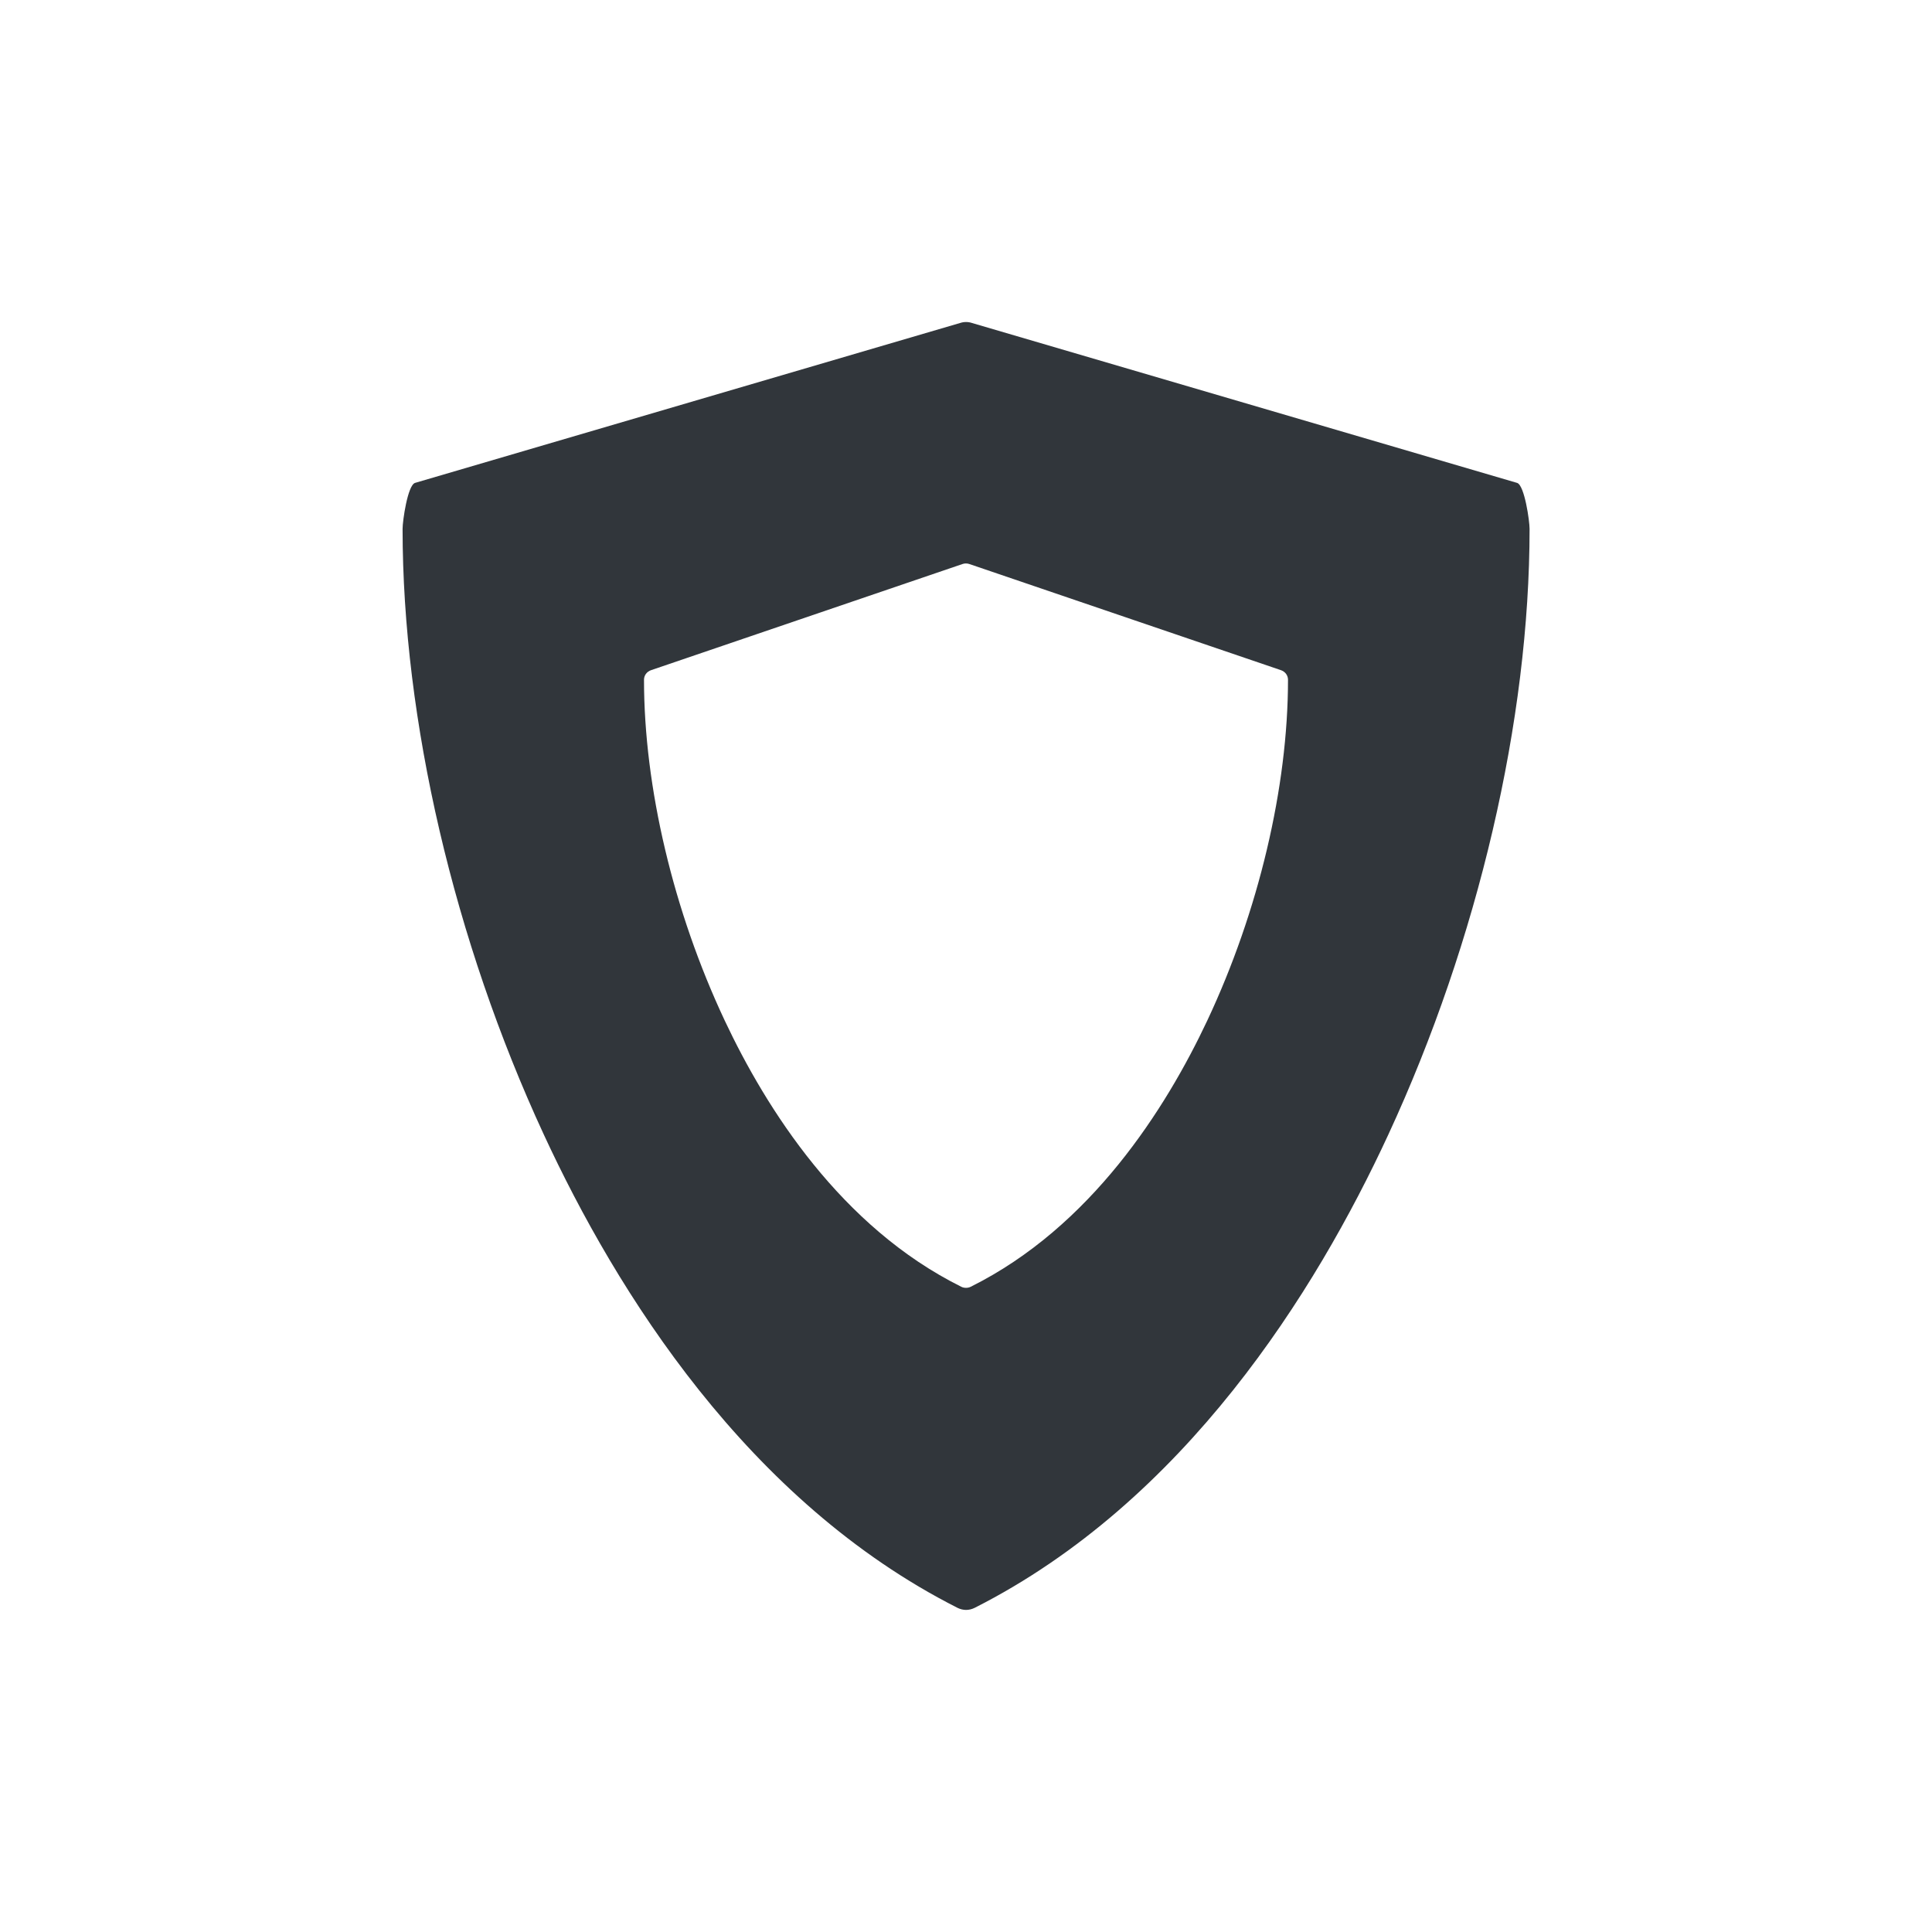 <svg height="24" width="24" xmlns="http://www.w3.org/2000/svg"><path d="m7.924.014-6.769 1.986c-.092.032-.154.474-.154.57 0 2.372.639 5.115 1.754 7.524.904 1.954 2.53 4.56 5.141 5.881.033.016.069.025.105.025s.072-.009.105-.025c2.611-1.321 4.237-3.927 5.141-5.881 1.115-2.409 1.754-5.152 1.754-7.524 0-.096-.062-.538-.154-.57l-6.77-1.986c-.05-.017-.103-.017-.152 0zm .031 2.994c.028-.01.059-.01.088 0l3.869 1.318c.053.018.088.065.088.119 0 1.334-.365 2.877-1.002 4.232-.517 1.099-1.446 2.565-2.938 3.308-.019.01-.04.014-.06.014s-.042-.004-.06-.014c-1.492-.742-2.421-2.209-2.938-3.308-.637-1.355-1.002-2.898-1.002-4.232 0-.054.035-.101.088-.119l3.867-1.318z" fill="#31363b" transform="matrix(1 0 0 1 4 3.999)"/></svg>